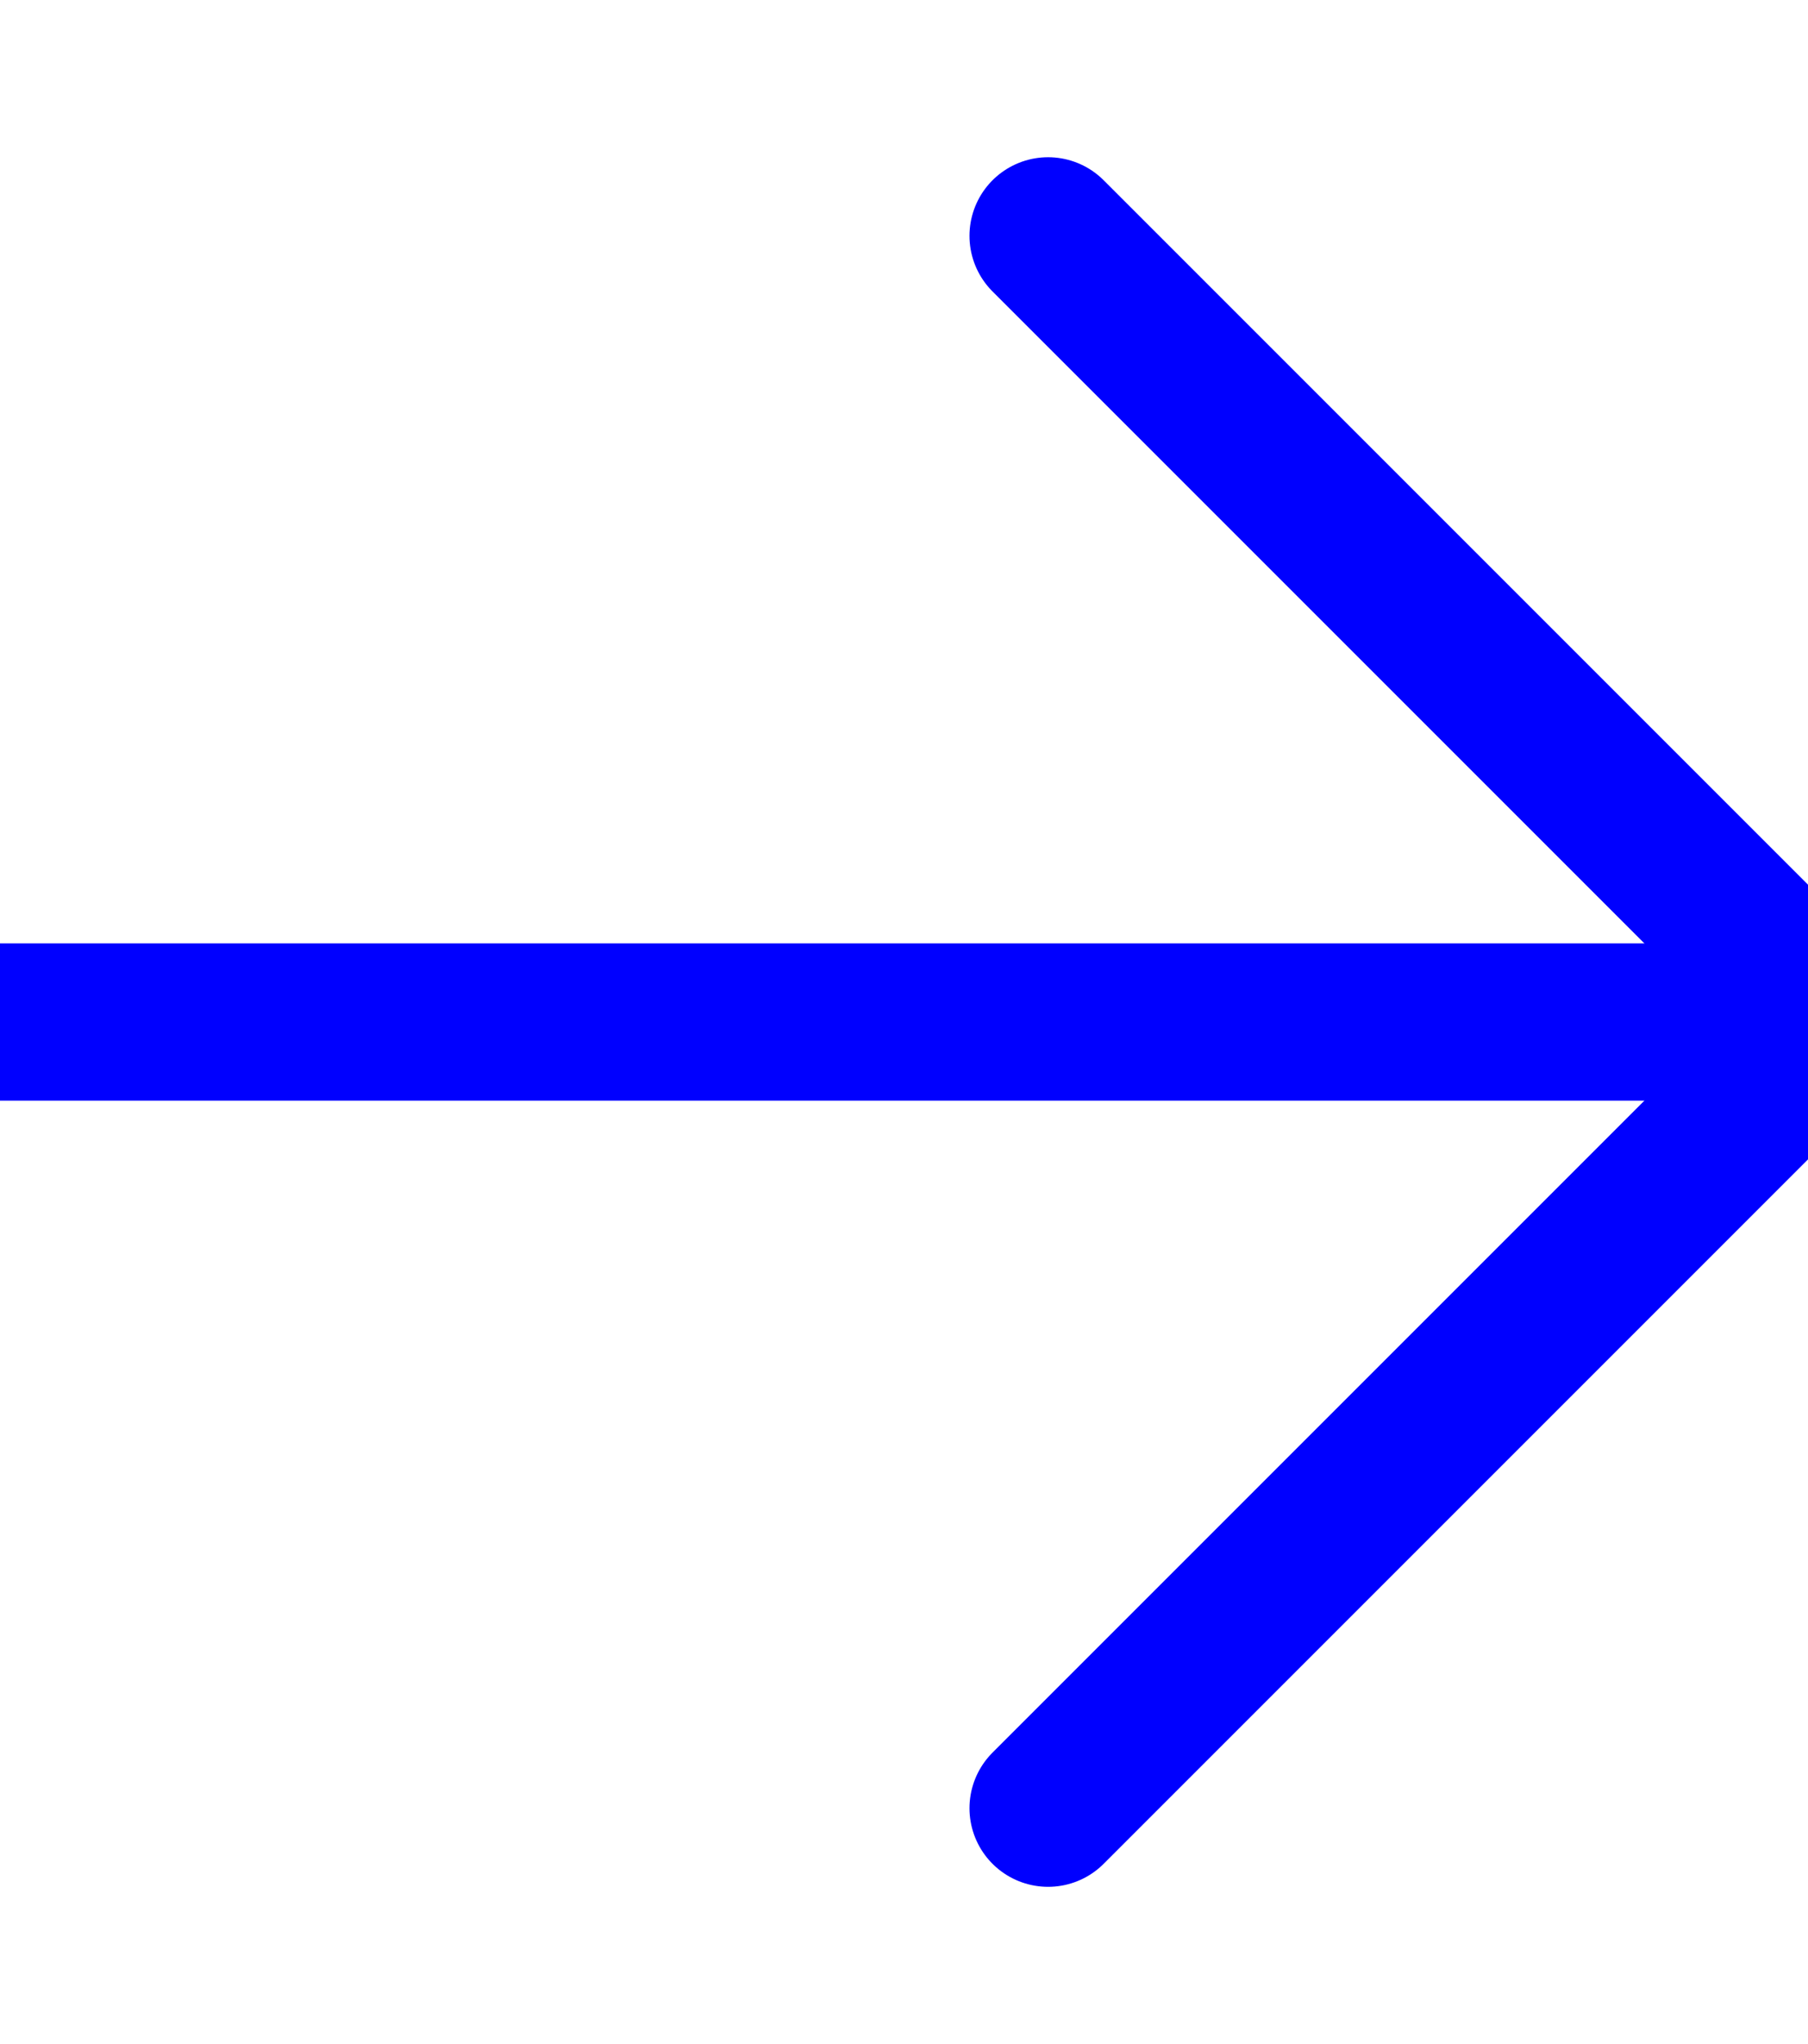 <svg viewBox="0 0 23 26" version="1.1" xmlns="http://www.w3.org/2000/svg" xmlns:xlink="http://www.w3.org/1999/xlink"><g stroke="none" stroke-width="1" fill="none" fill-rule="evenodd" stroke-linecap="round" stroke-linejoin="round"><g transform="translate(-788, -782)" stroke="blue" stroke-width="2"><g transform="translate(799.667, 795) rotate(-0) translate(-799.667, -795) translate(788, 785)"><line x1="-1.13686838e-13" y1="10" x2="23.333" y2="10" id="Path"/><line x1="13.333" y1="20" x2="23.333" y2="10" id="Path"/><line x1="13.333" y1="-5.22924183e-14" x2="23.333" y2="10" id="Path"/></g></g></g></svg>